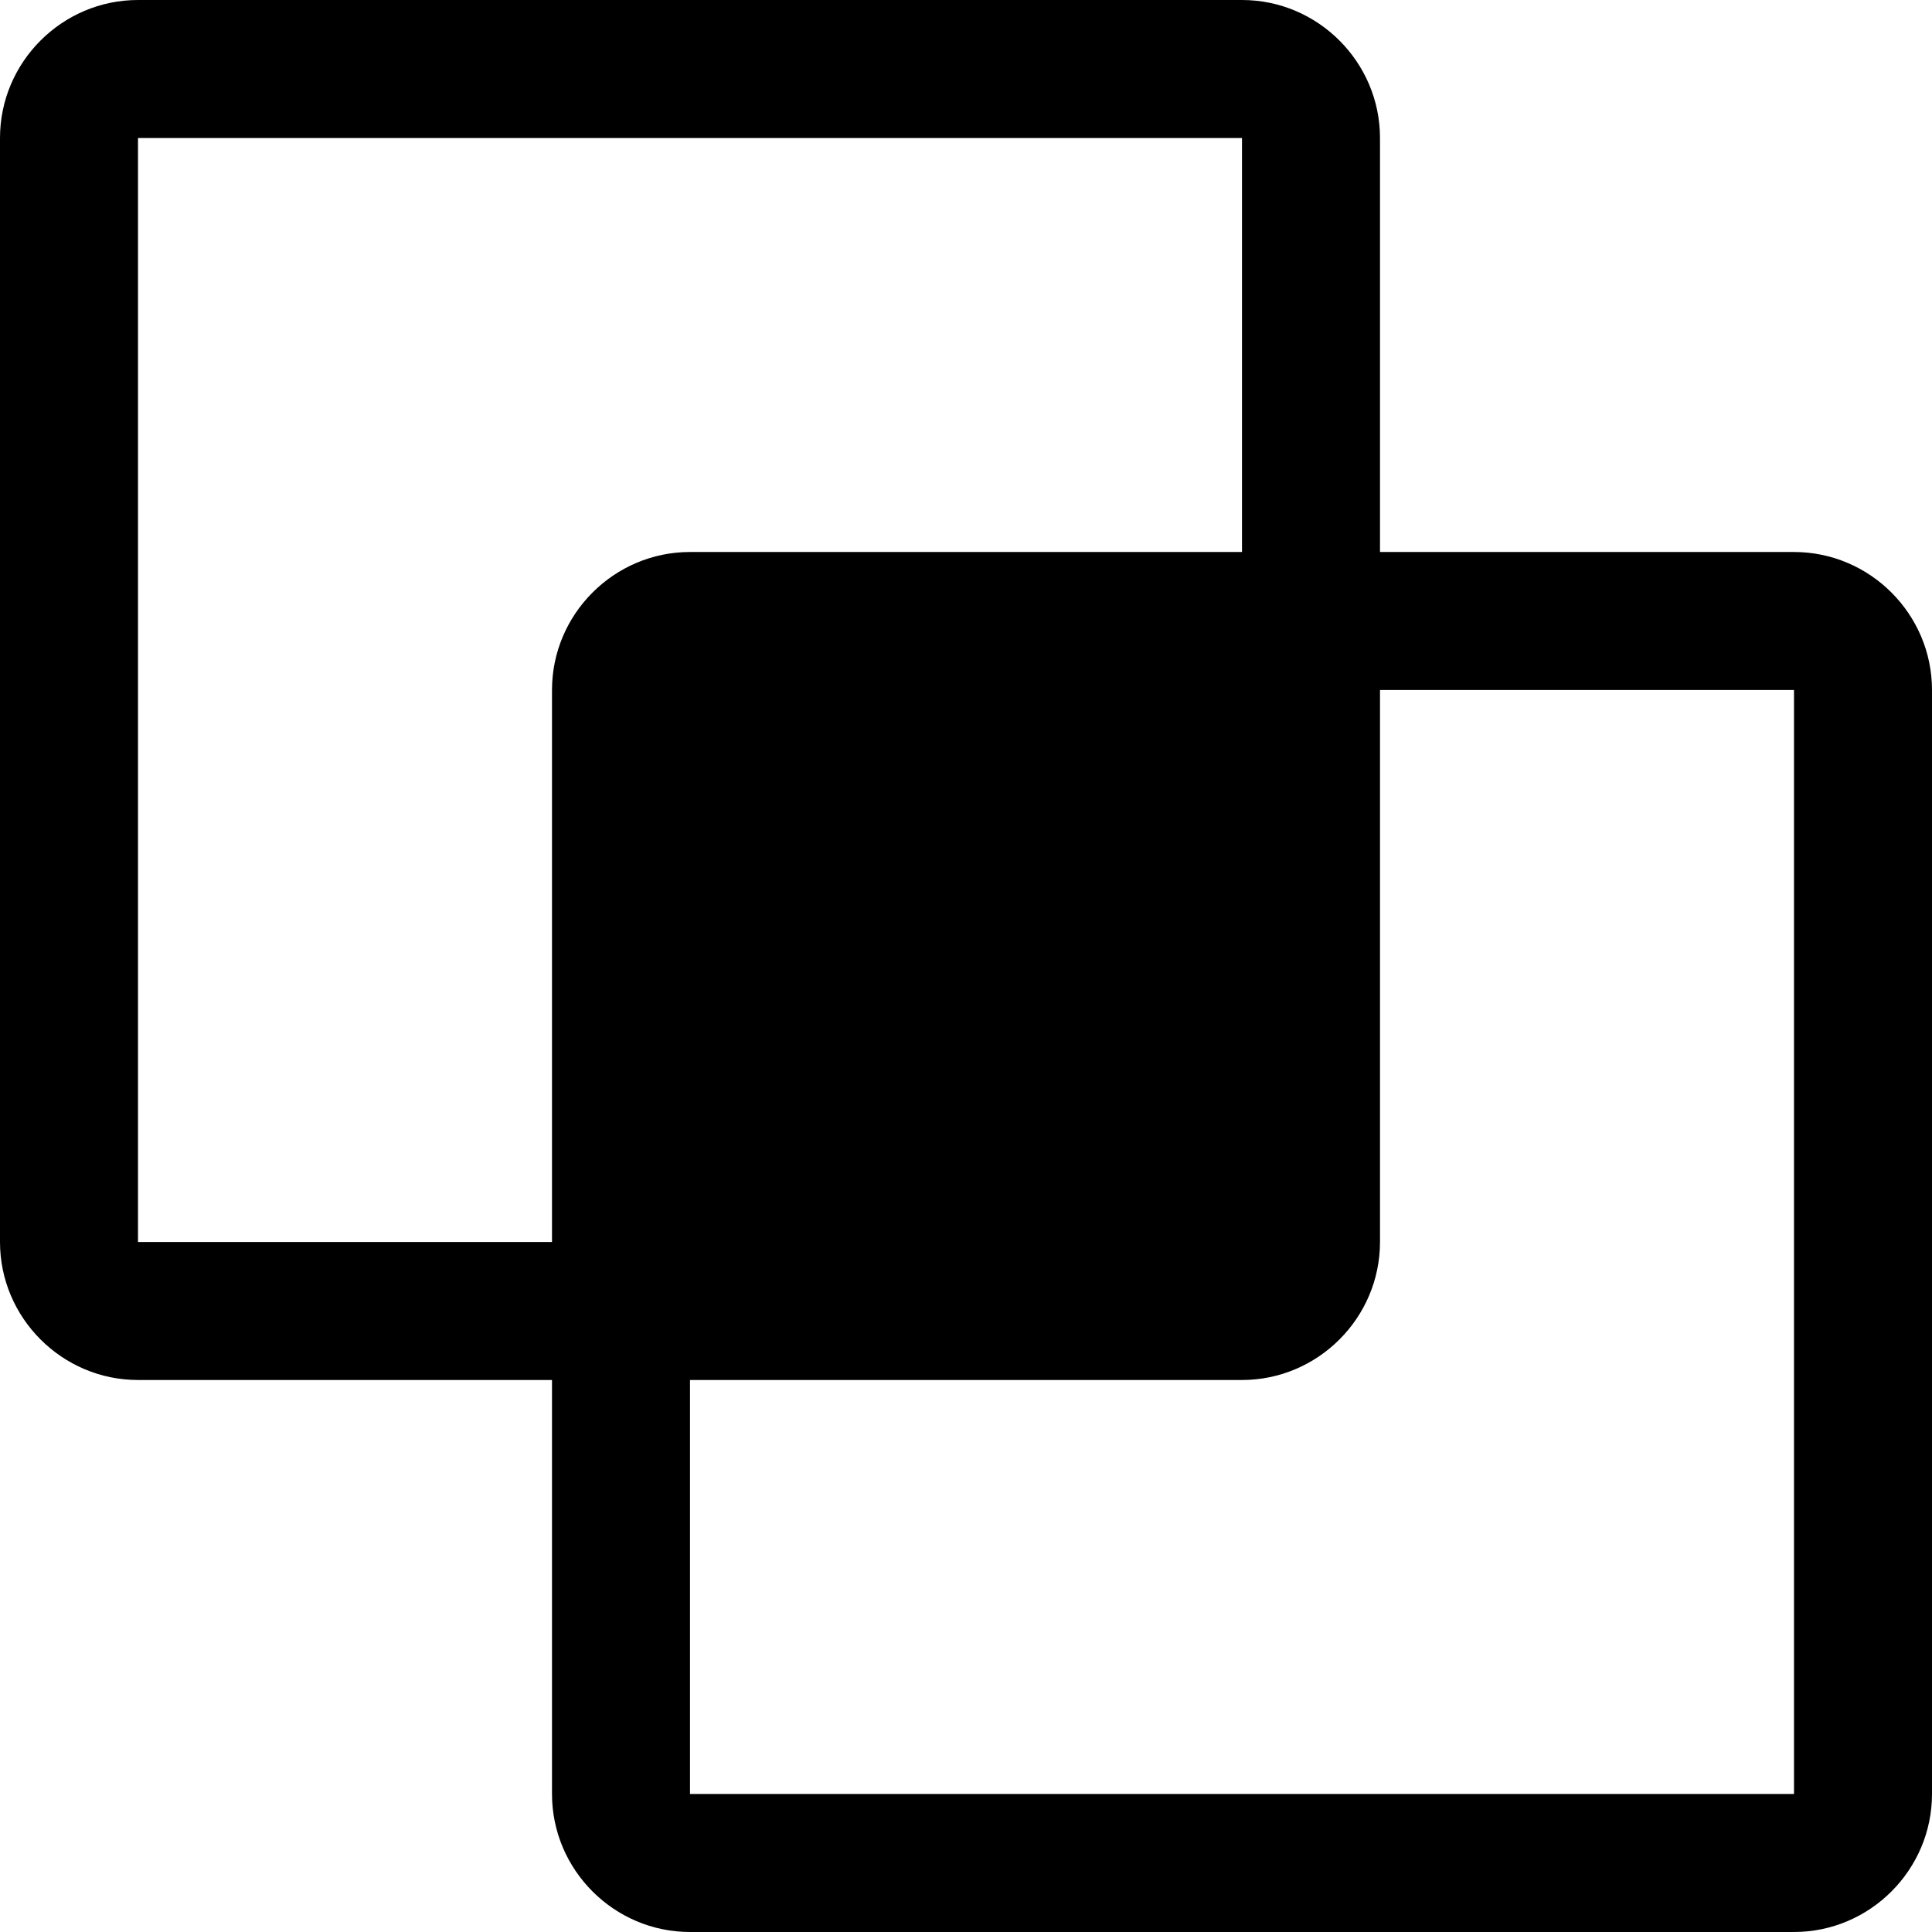 <svg width="100%" height="100%" id="xor-intersect"  viewBox="0 0 14 14" xmlns="http://www.w3.org/2000/svg"><path d="M10 1c0-.55-.45-1-1-1H1C.45 0 0 .45 0 1v8c0 .55.45 1 1 1h3v3c0 .55.45 1 1 1h8c.55 0 1-.45 1-1V5c0-.55-.45-1-1-1h-3V1zm-5 9h4c.55 0 1-.45 1-1V5h3v8H5v-3zM1 1h8v3H5c-.55 0-1 .45-1 1v4H1V1z" stroke="none" fill-rule="evenodd"/></svg>